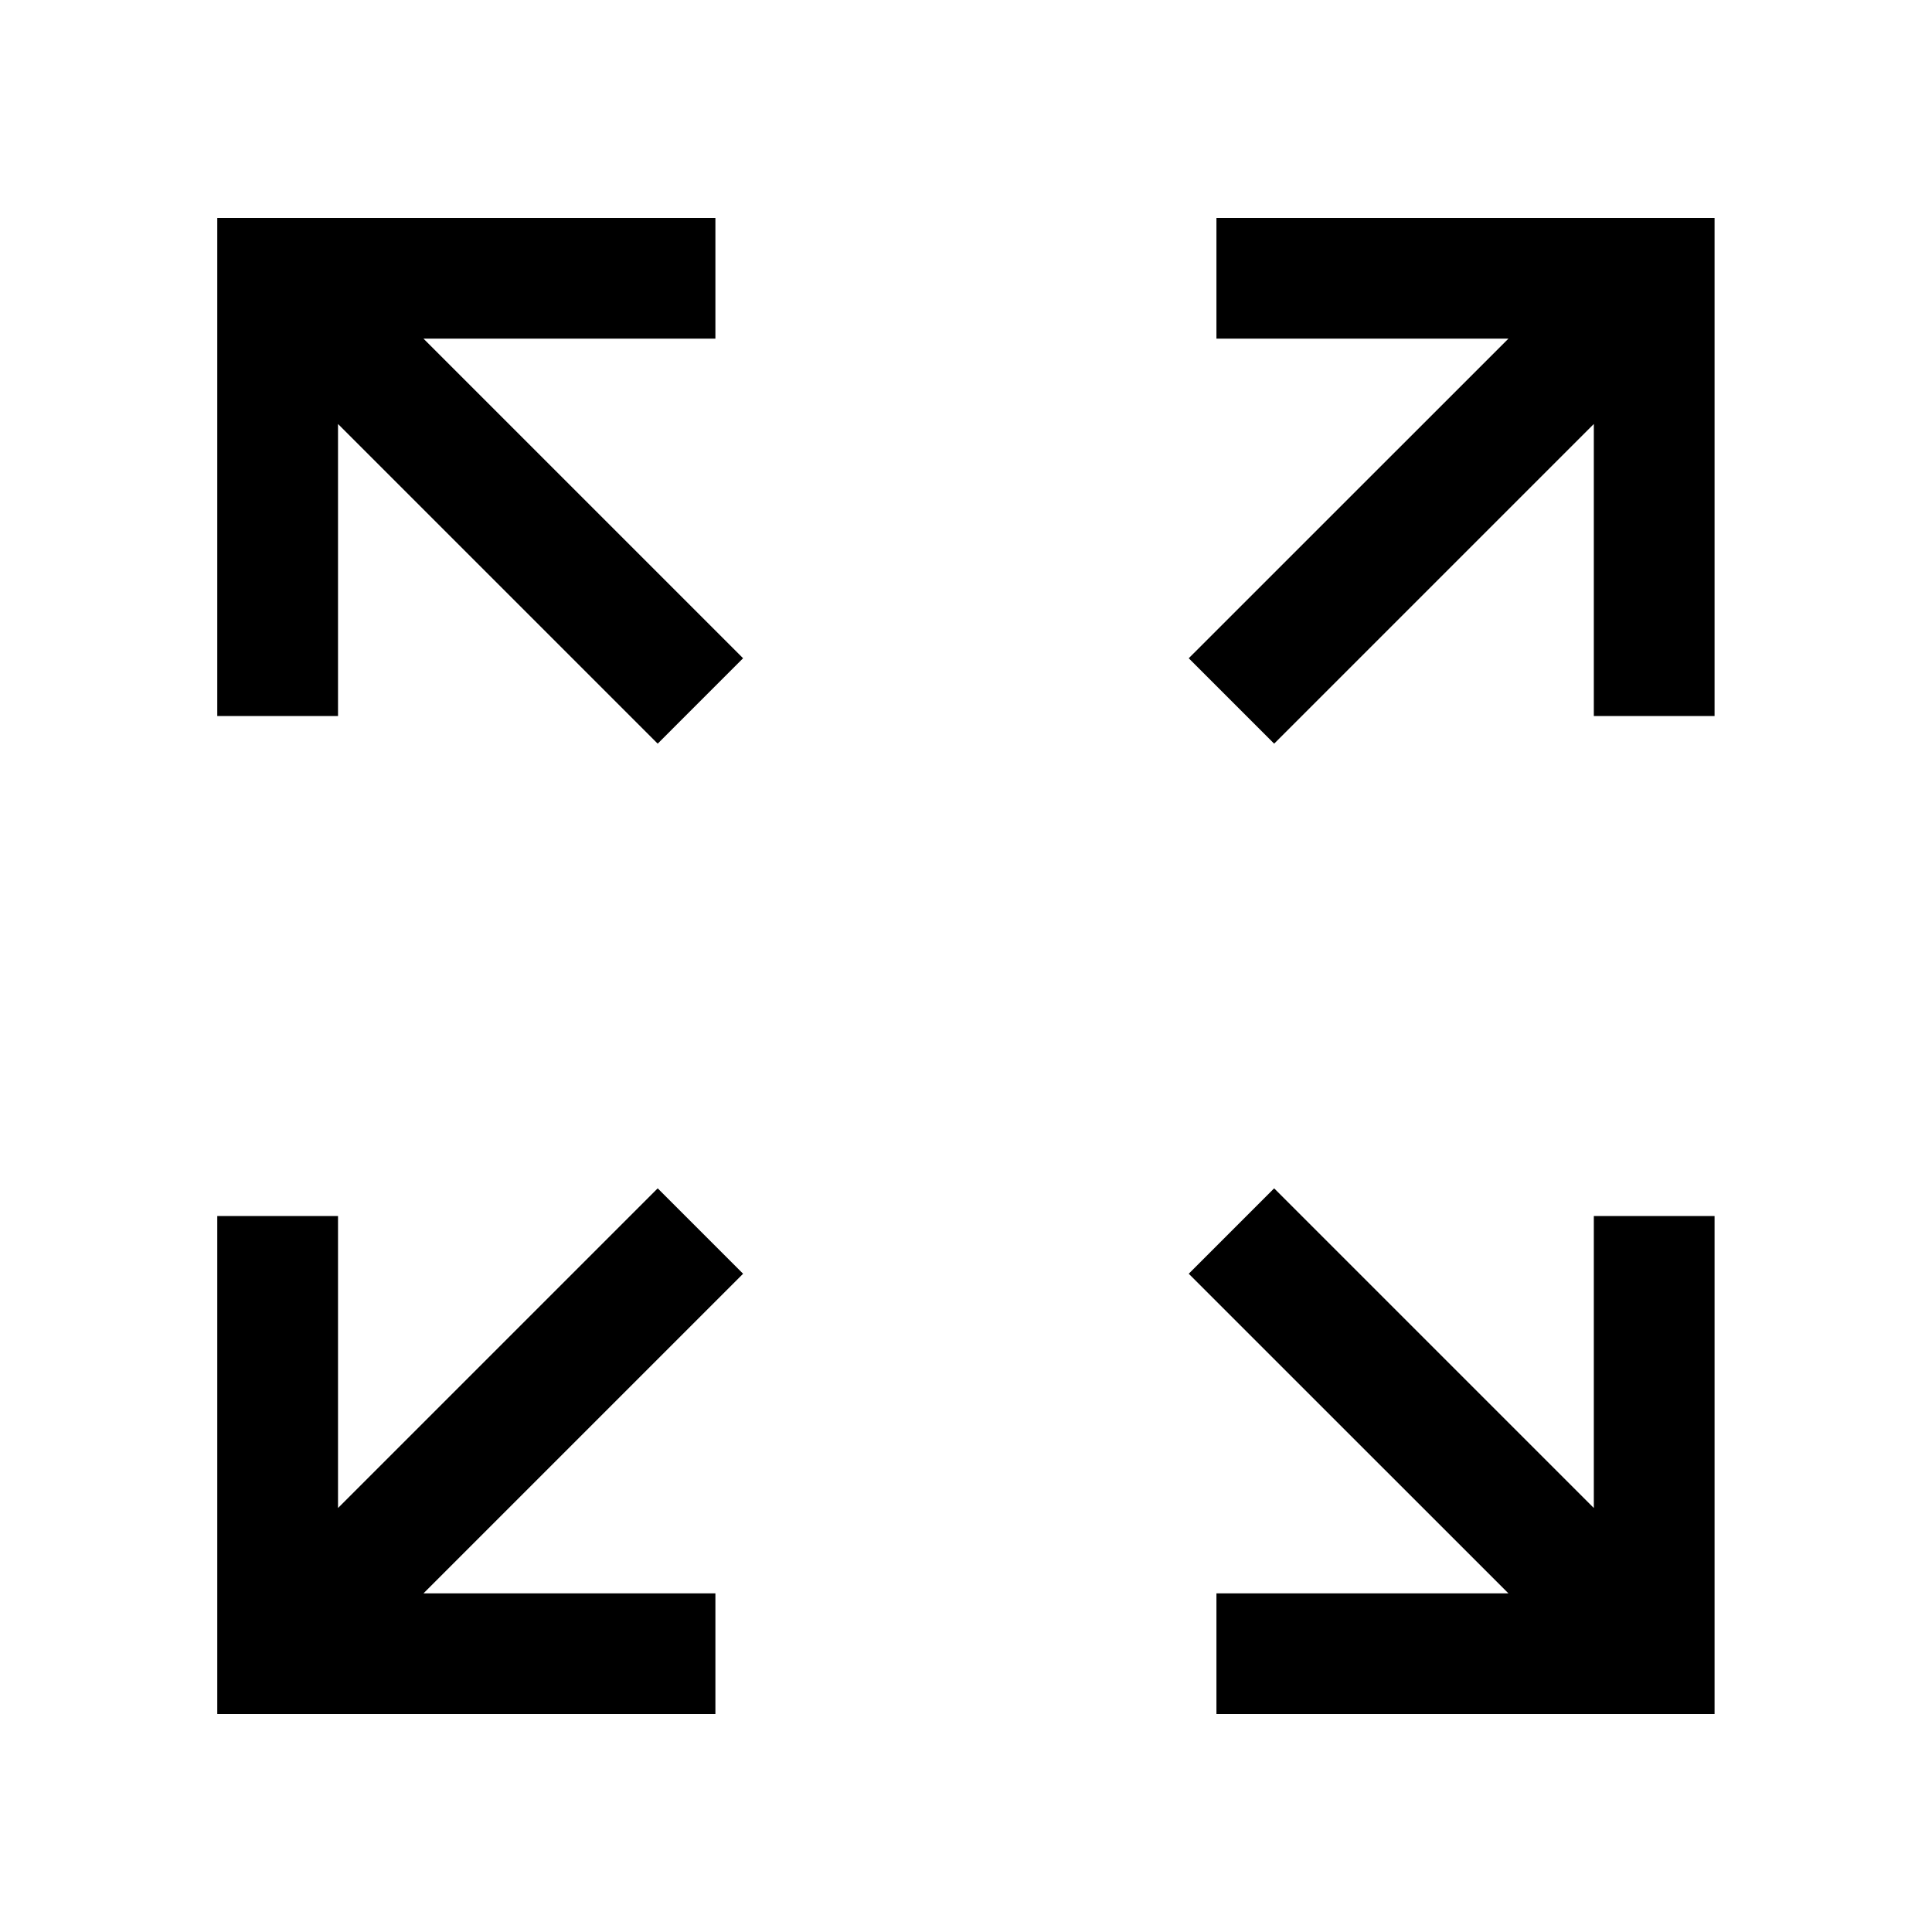 <svg width="24" height="24" viewBox="0 0 24 24" fill="none" xmlns="http://www.w3.org/2000/svg">
<path d="M8.887 19.793V21.293H2.699V15.106H4.199L4.199 18.733L8.17 14.762L9.231 15.823L5.261 19.793H8.887Z" fill="black"/>
<path d="M8.887 4.207L8.887 2.707H2.699V8.895L4.199 8.895V5.267L8.17 9.238L9.231 8.177L5.261 4.207H8.887Z" fill="black"/>
<path d="M18.738 4.207L15.111 4.207V2.707H21.299V8.895H19.799V5.267L15.828 9.238L14.767 8.177L18.738 4.207Z" fill="black"/>
<path d="M18.738 19.793H15.111V21.293H21.299V15.106H19.799V18.733L15.828 14.762L14.767 15.823L18.738 19.793Z" fill="black"/>
</svg>
